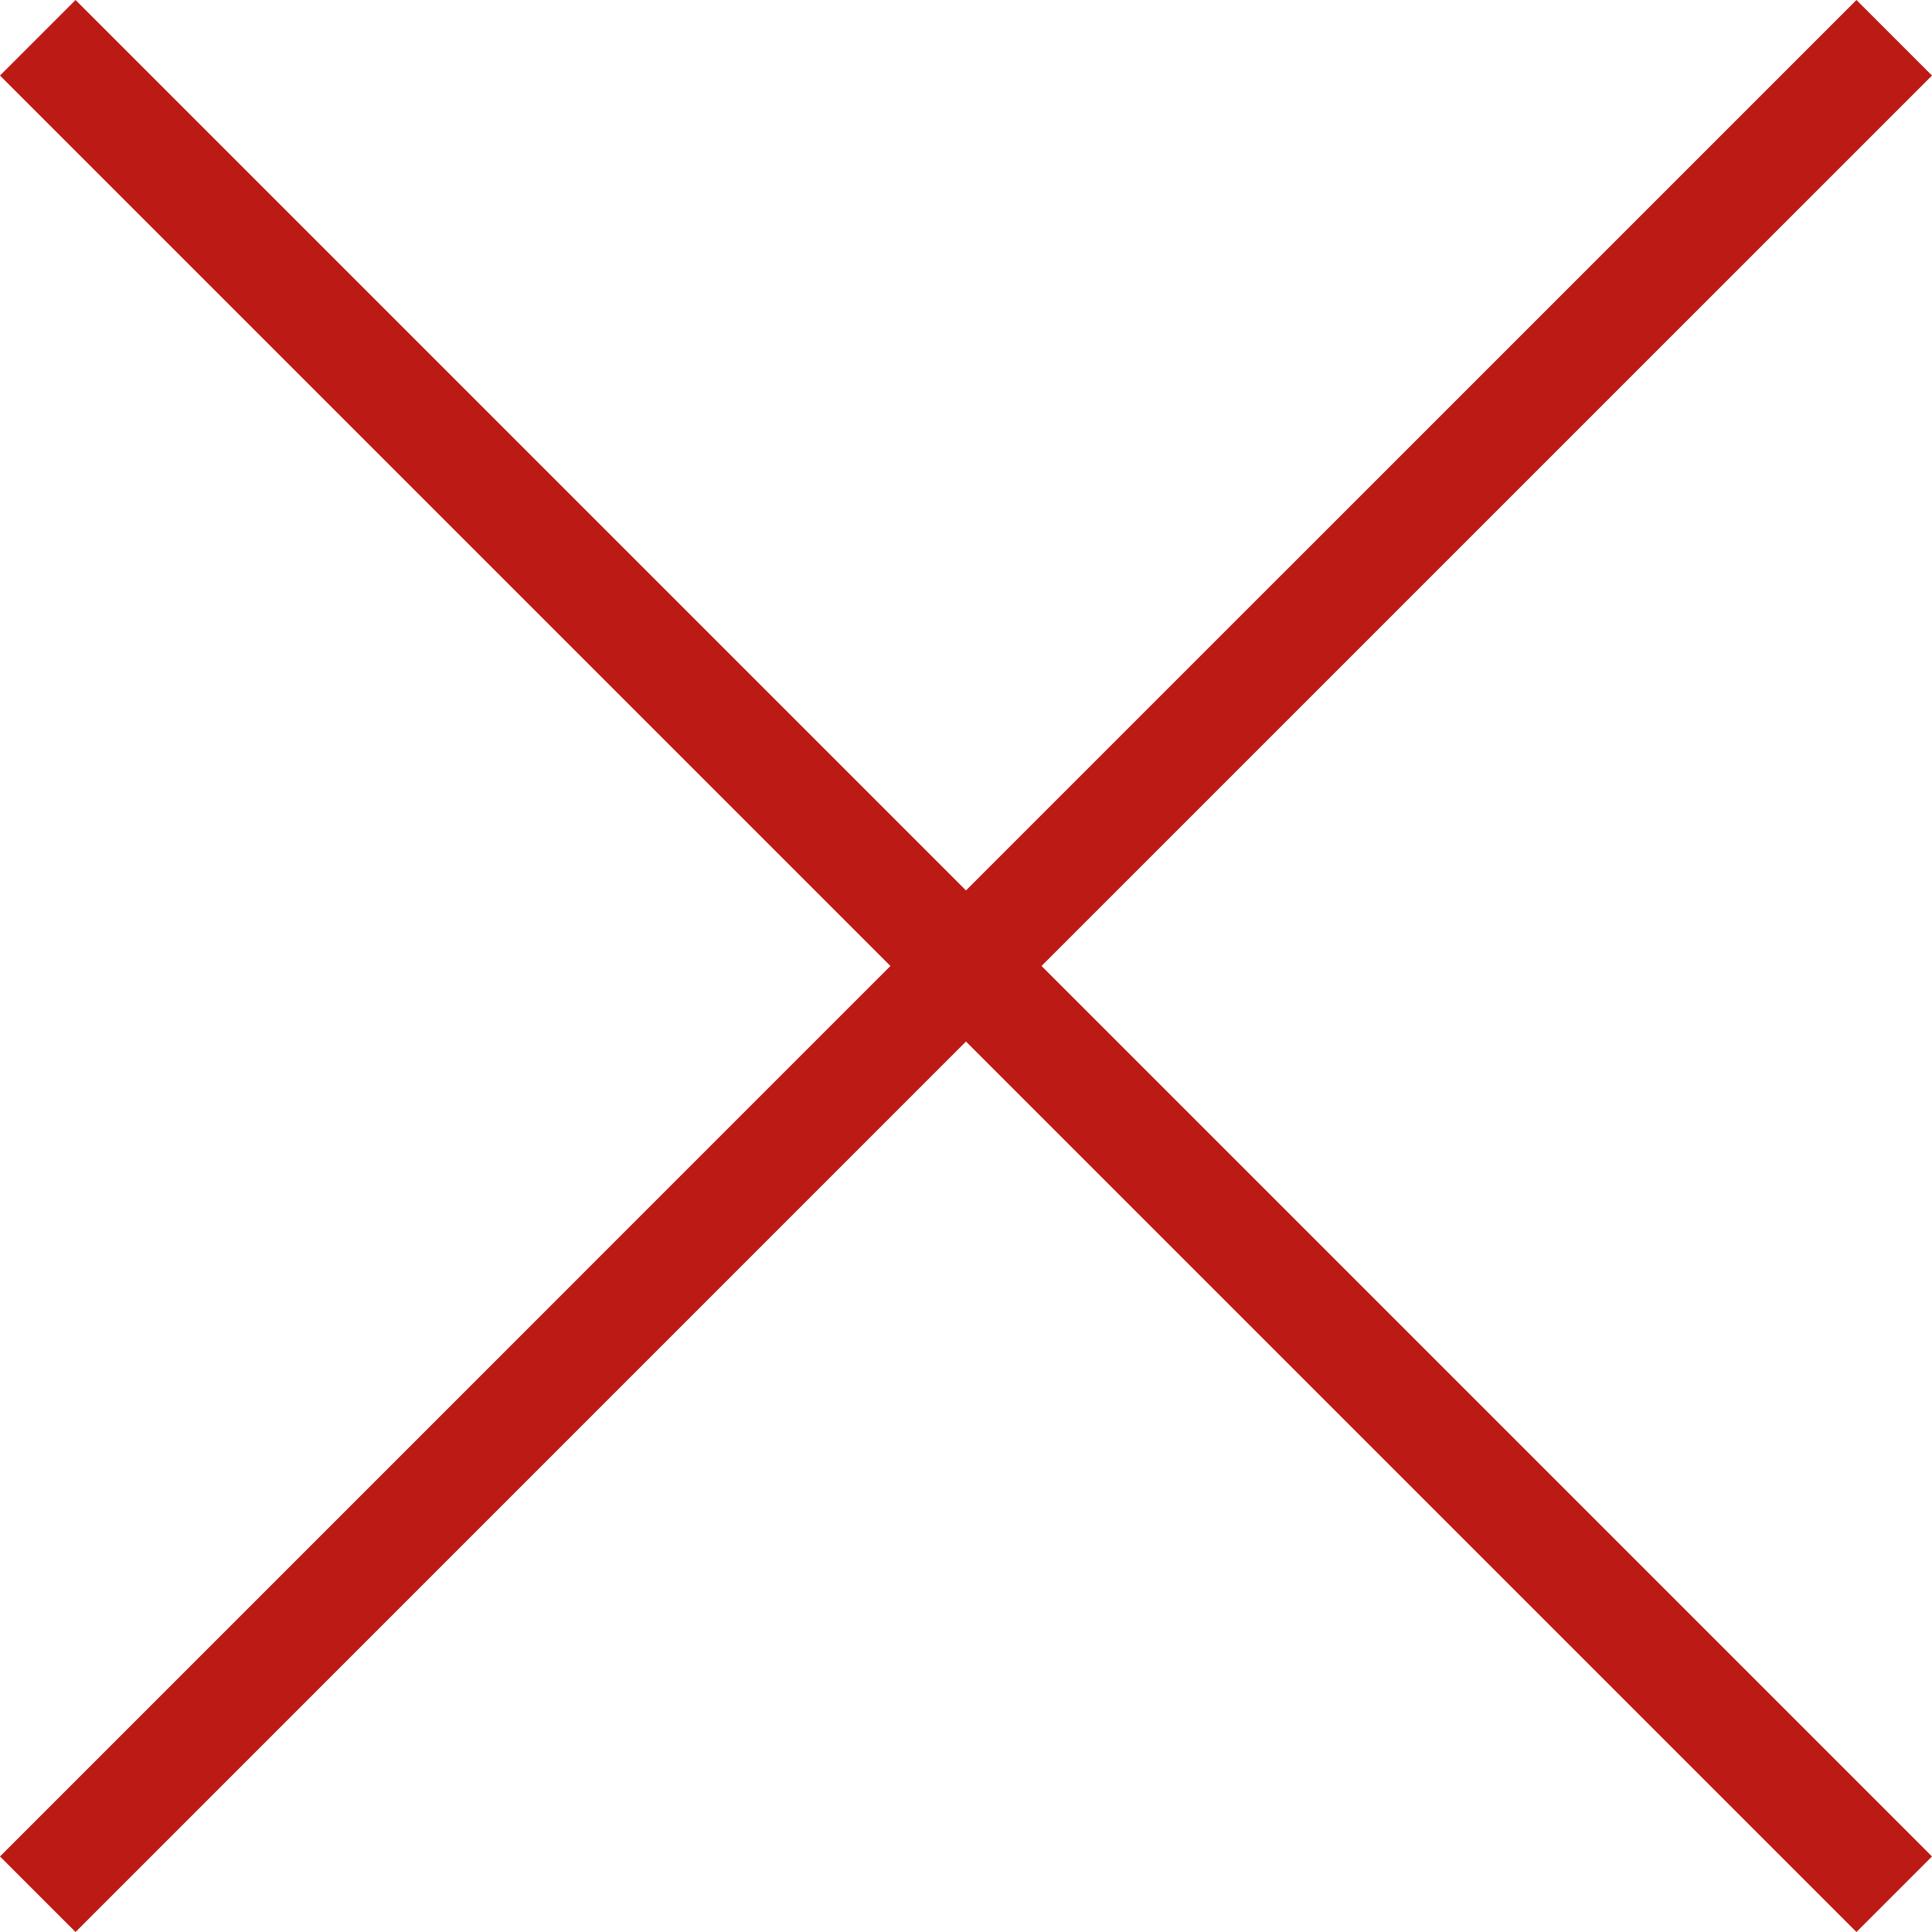 <?xml version="1.0" encoding="UTF-8"?>
<svg id="Layer_2" data-name="Layer 2" xmlns="http://www.w3.org/2000/svg" viewBox="0 0 361.67 361.67">
  <defs>
    <style>
      .cls-1 {
        fill: none;
        stroke: #bc1a15;
        stroke-miterlimit: 10;
        stroke-width: 20px;
      }
    </style>
  </defs>
  <g id="header">
    <polyline class="cls-1" points="7.07 354.6 180.83 180.83 7.07 7.07"/>
    <polyline class="cls-1" points="354.6 354.6 180.83 180.83 354.6 7.07"/>
  </g>
</svg>